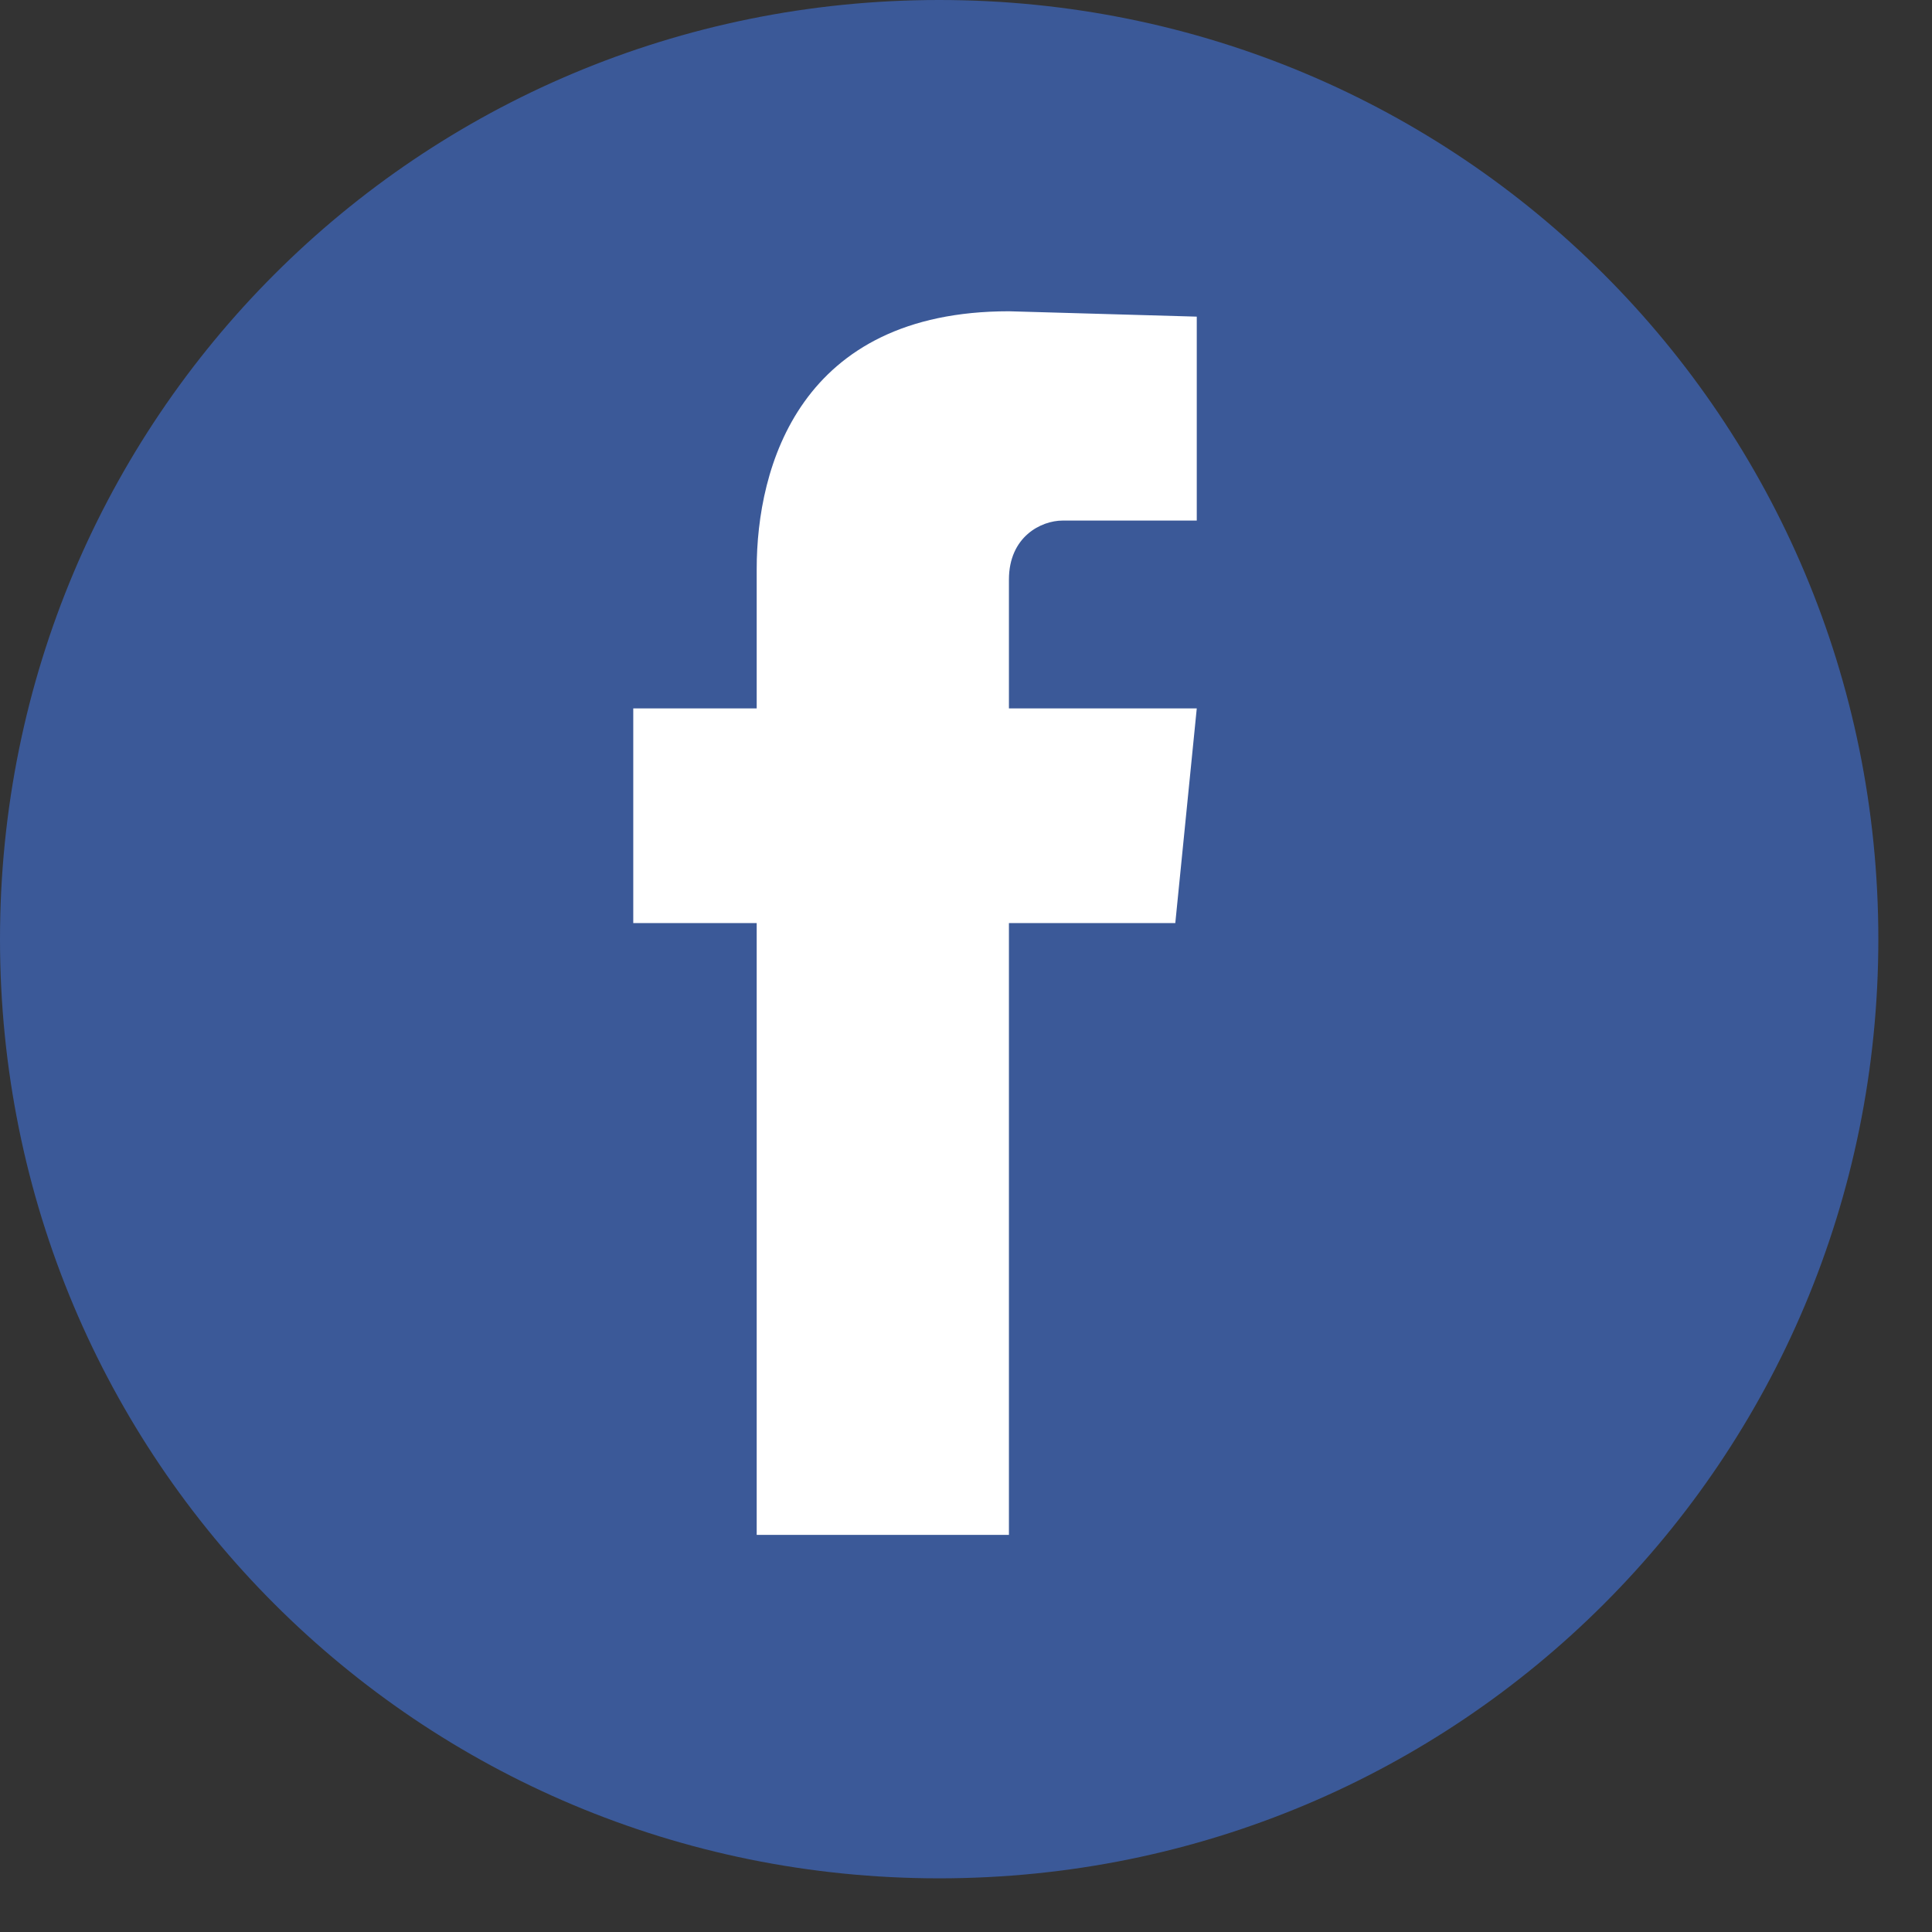 <svg version="1.2" xmlns="http://www.w3.org/2000/svg" viewBox="0 0 36 36" width="36" height="36"><rect x="0" y="0" width="36" height="36" fill="#333333" stroke="none"/><defs><clipPath clipPathUnits="userSpaceOnUse" id="cp1"><path d="m-139-2259h1366v2408h-1366z" /></clipPath></defs><style>.s0{fill:#3b5998}.s1{fill:#ffffff}</style><g clip-path="url(#cp1)"><path class="s0" d="m17.5 35c-9.7 0-17.5-7.8-17.5-17.5c0-9.7 7.8-17.5 17.5-17.5c9.7 0 17.5 7.8 17.5 17.5c0 9.7-7.8 17.5-17.5 17.5z" /><path class="s1" d="m21.9 17.2h-3.1v11.4h-4.7v-11.4h-2.3v-4h2.3v-2.6c0-1.9 0.8-4.8 4.7-4.8l3.5 0.1v3.8h-2.5c-0.4 0-1 0.3-1 1.1v2.4h3.5z" /></g></svg>